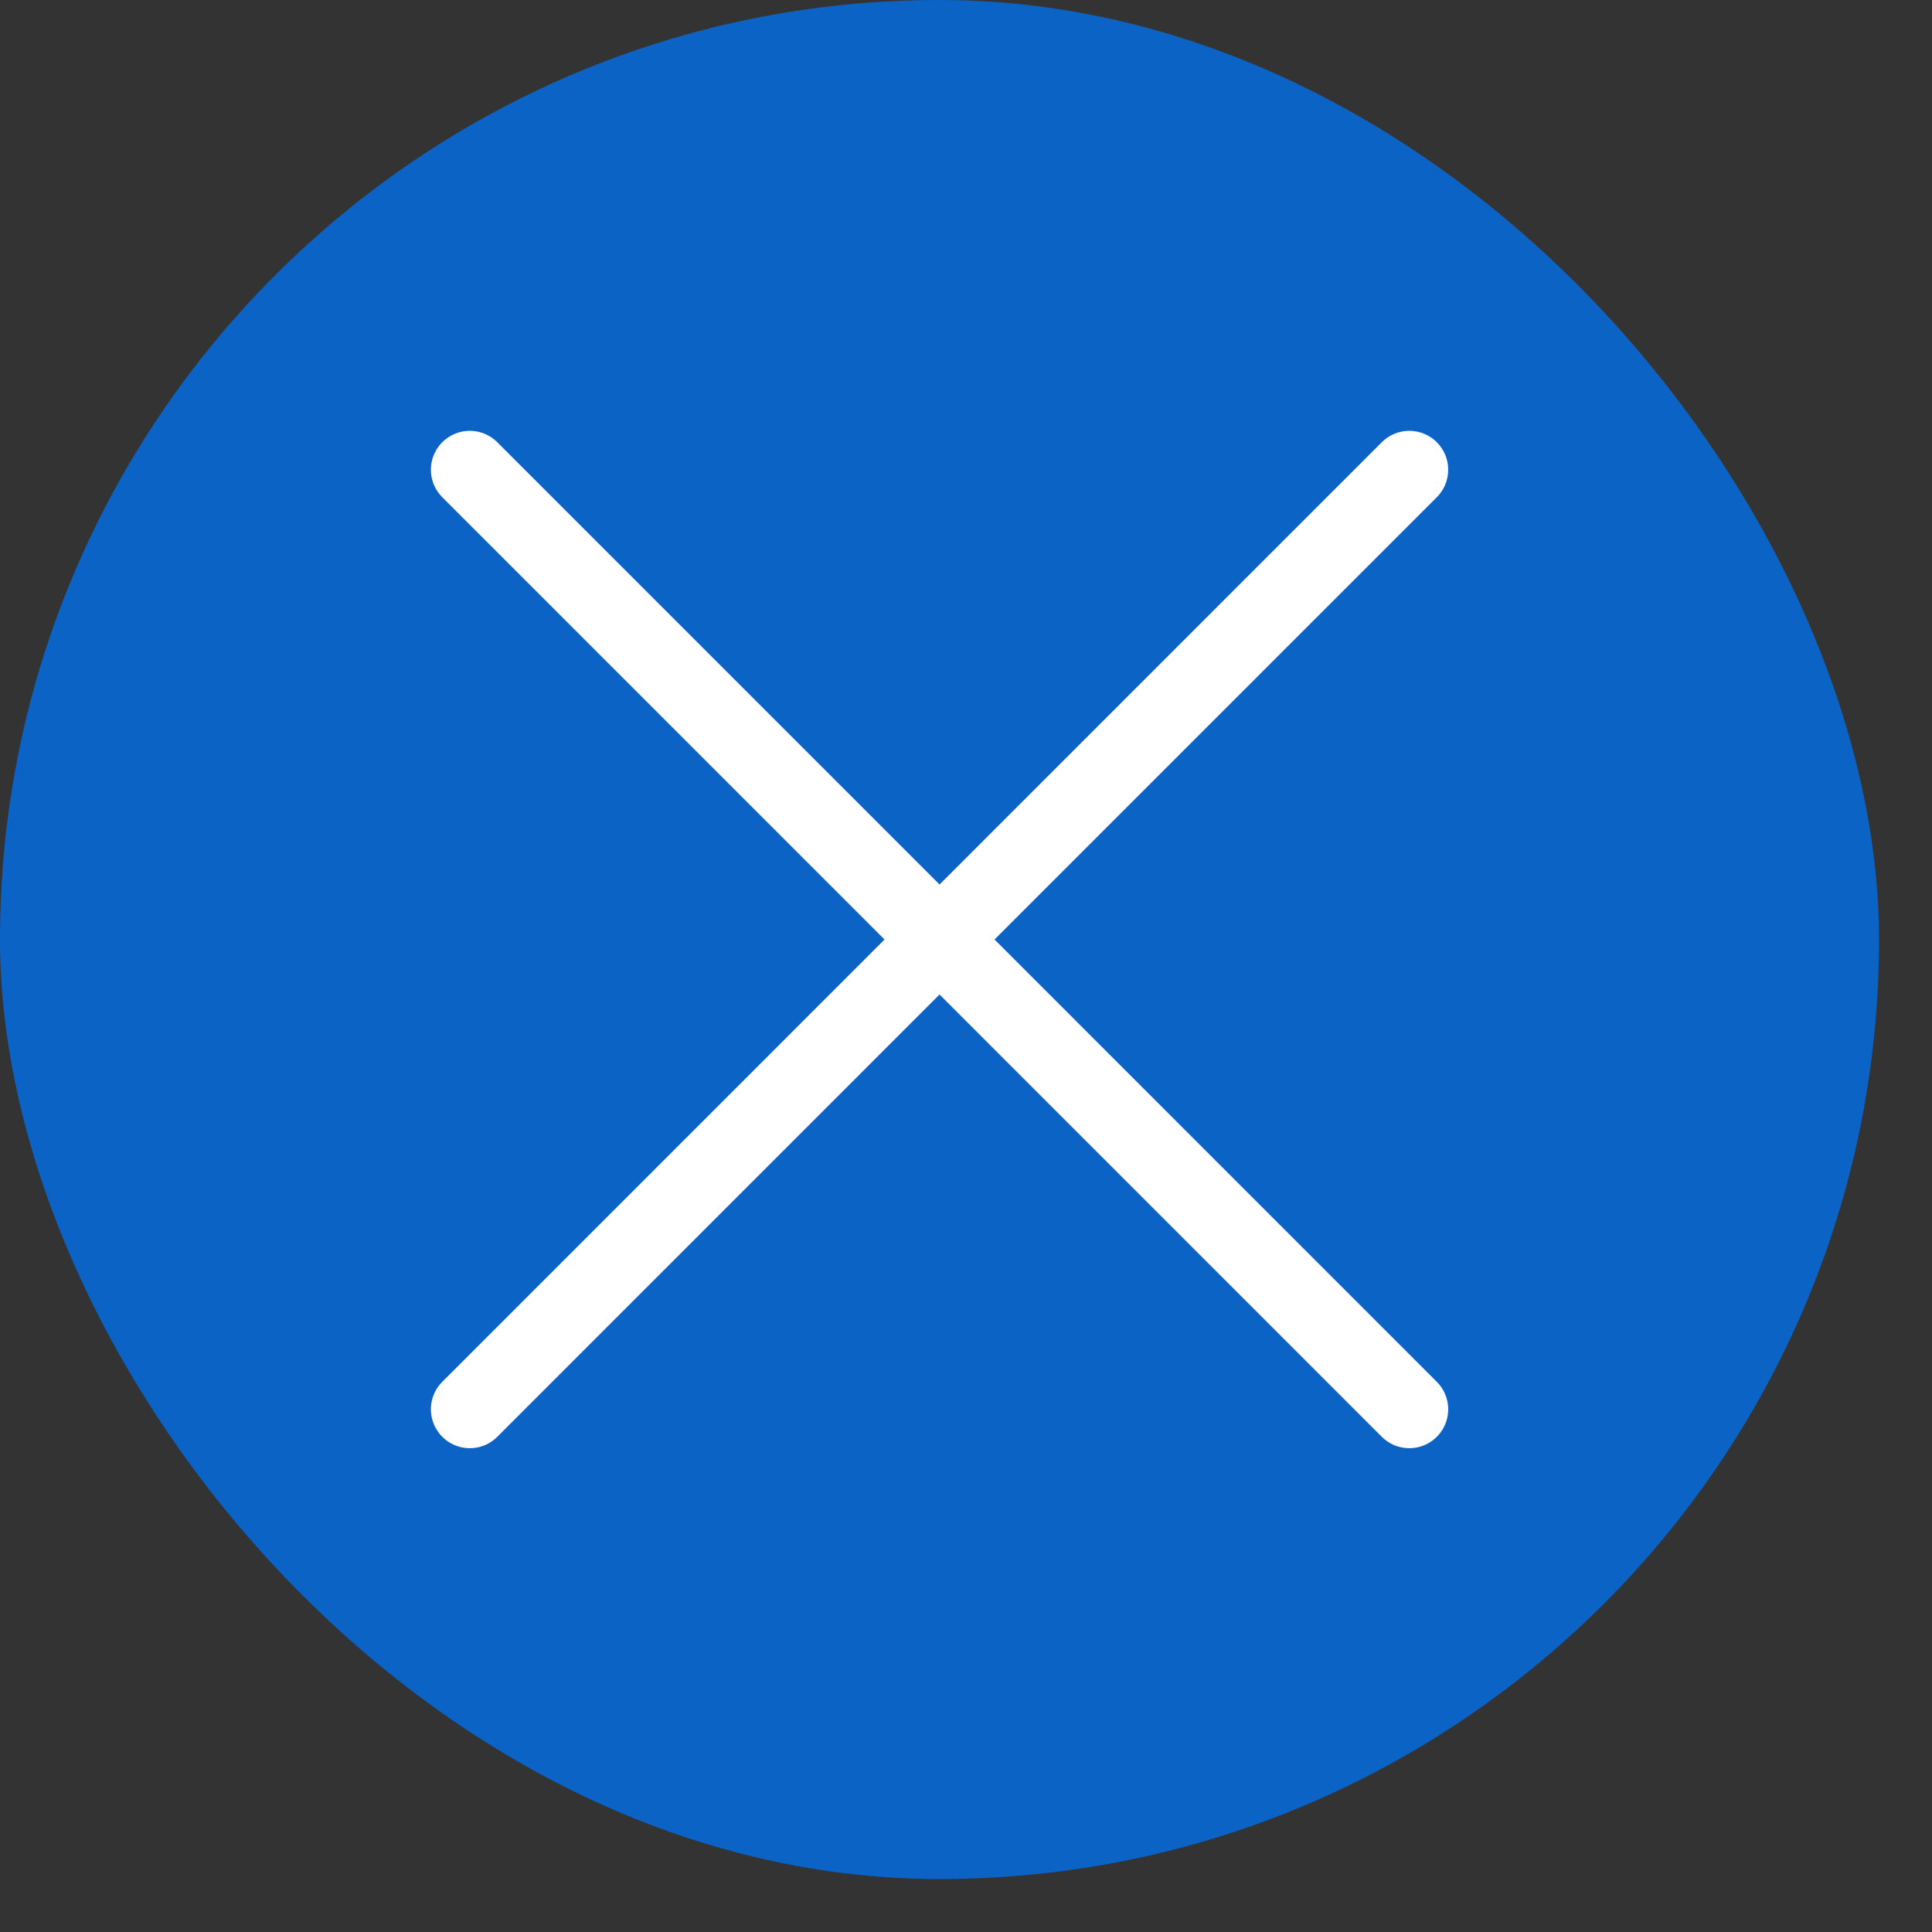 <svg width="31" height="31" viewBox="0 0 31 31" fill="none" xmlns="http://www.w3.org/2000/svg">
<rect x="0" y="0" width="31" height="31" fill="#333333" stroke="none"/>
<rect width="30.15" height="30.15" rx="15.075" fill="#0B63C5"/>
<path d="M22.613 7.537L7.538 22.613M7.538 7.537L22.613 22.613" stroke="white" stroke-width="1.248" stroke-linecap="round" stroke-linejoin="round"/>
</svg>
